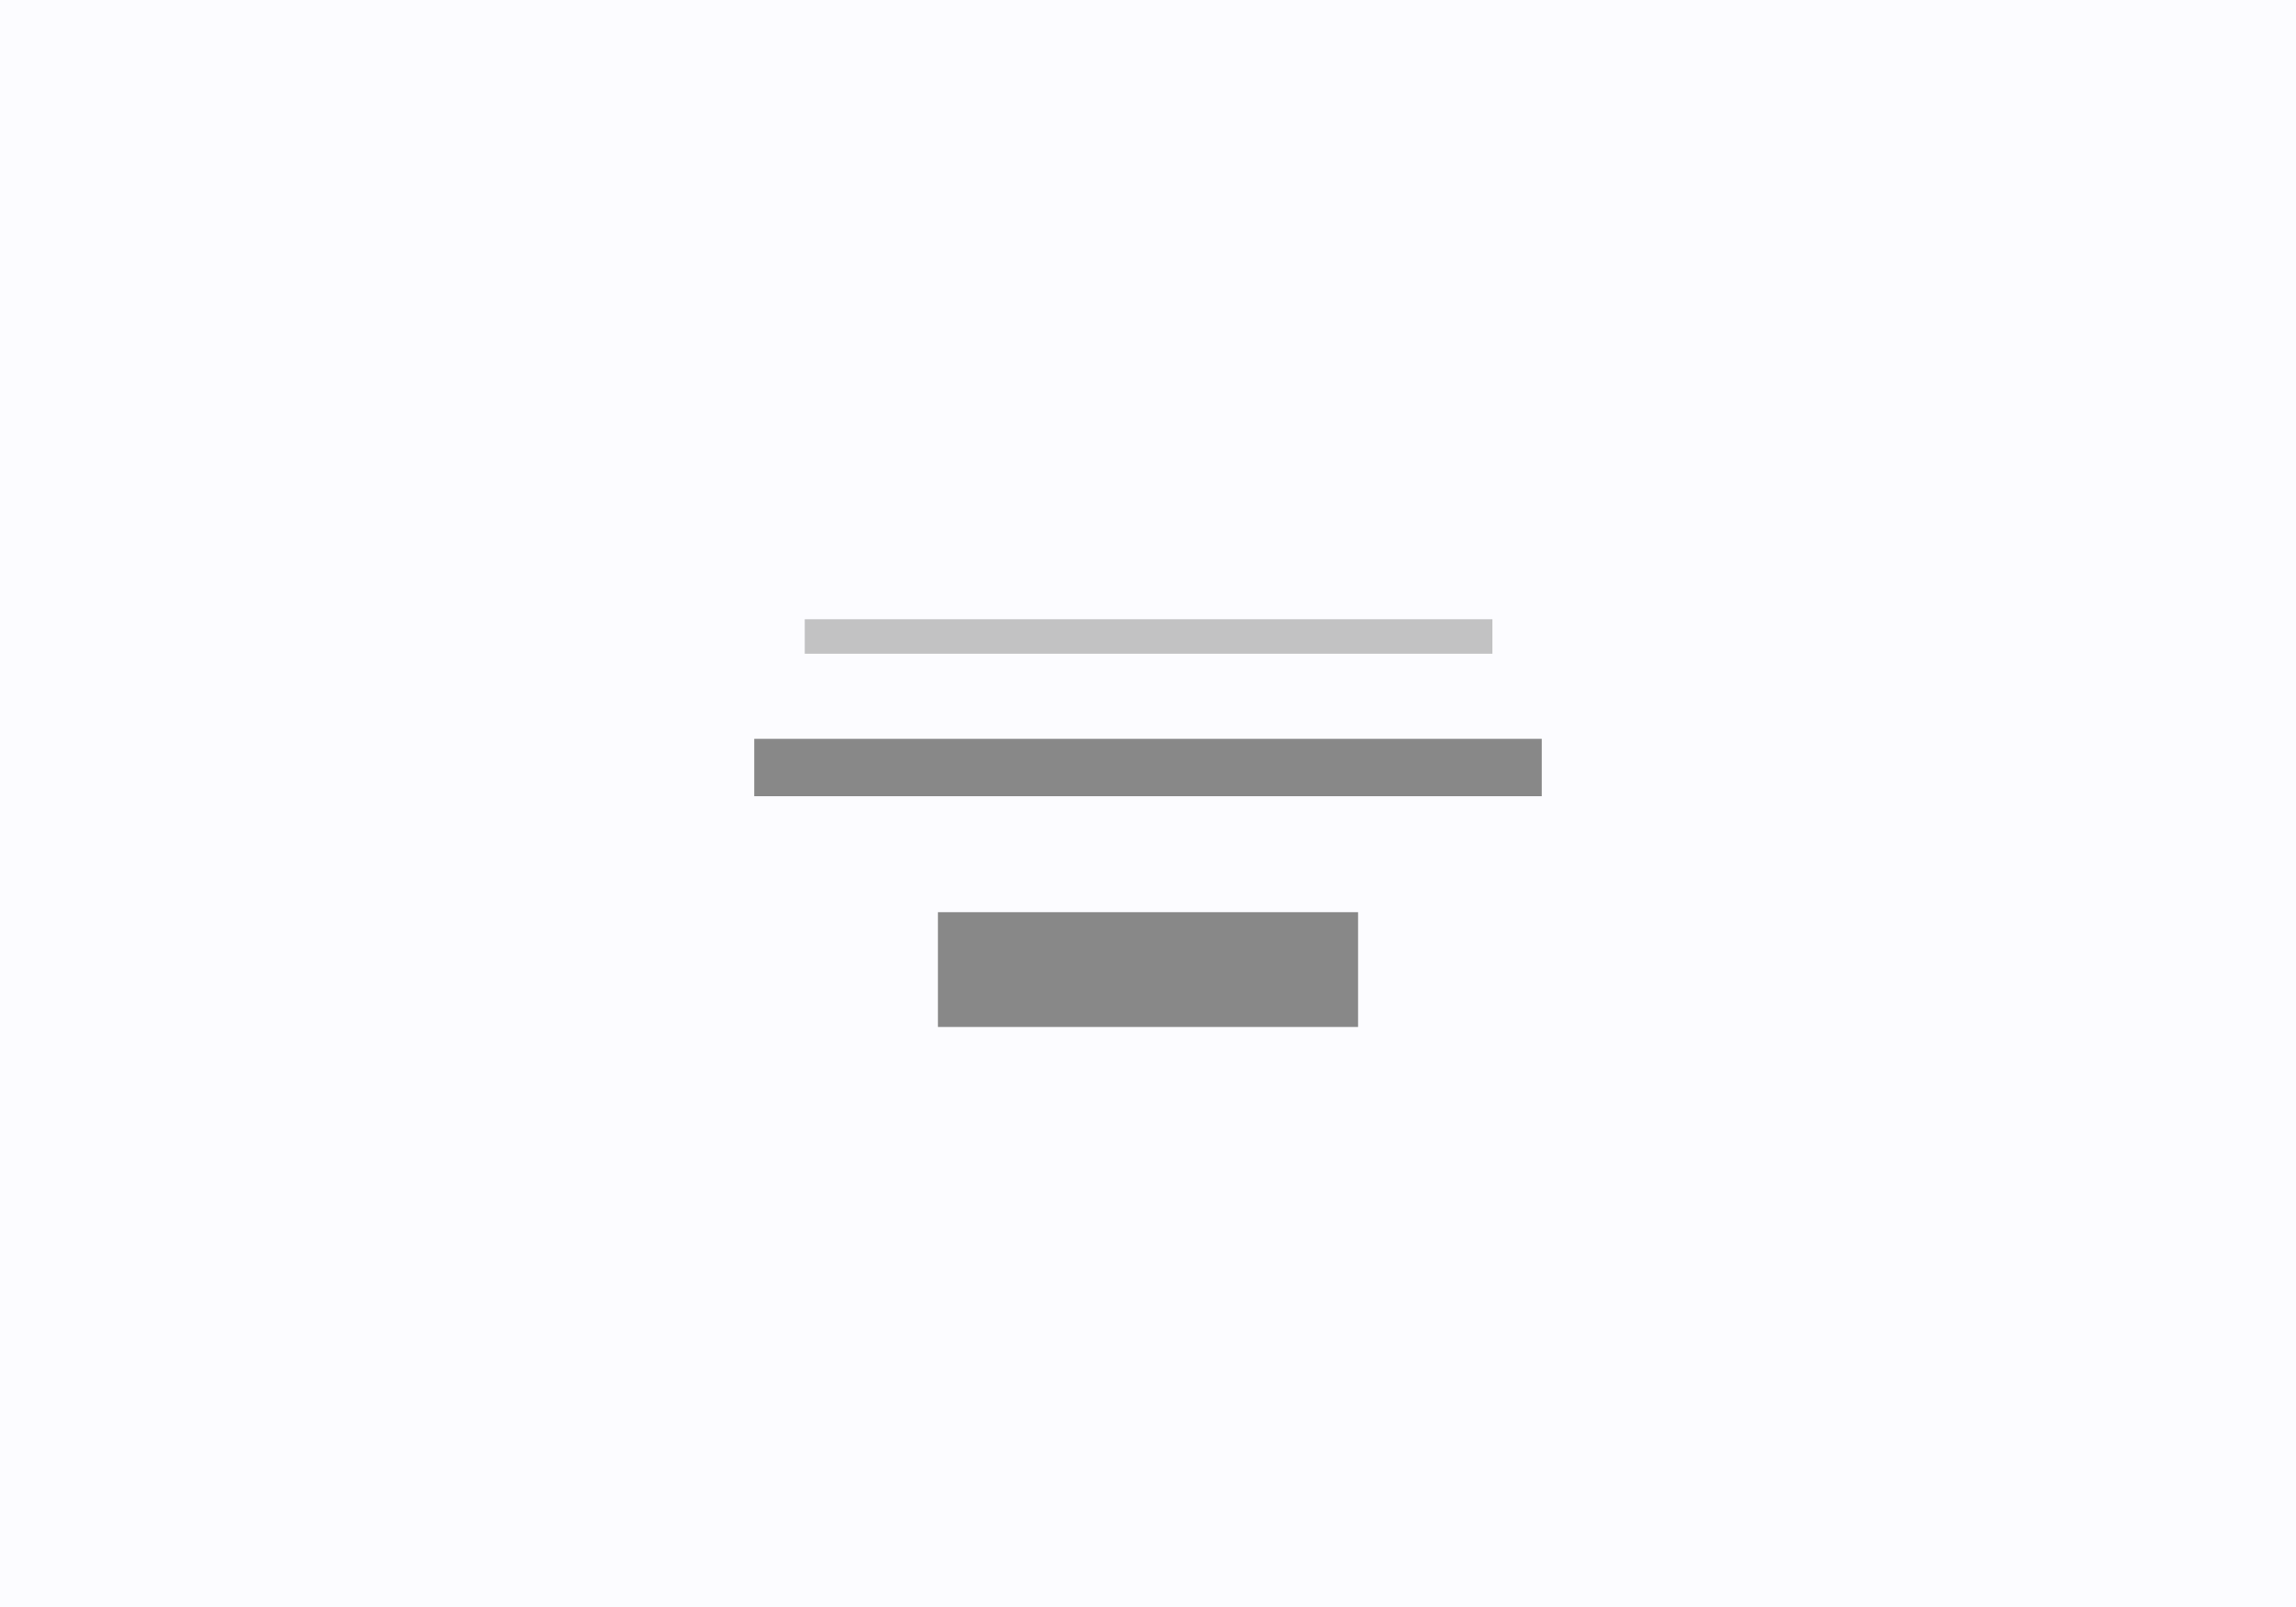 <svg xmlns="http://www.w3.org/2000/svg" width="1000" height="700" viewBox="0 0 1000 700"><rect x="0" y="0" width="1000" height="700" fill="#333333" stroke="none"/><defs><clipPath id="a"><path d="M0 0h1000v700H0z"/></clipPath></defs><g clip-path="url(#a)" data-name="Advertisement Banner Style 7"><path fill="#fcfcff" d="M0 0h1000v700H0z"/><path fill="none" stroke="rgba(136,136,136,0.5)" stroke-width="15" d="M350.5 277.246H650" data-name="Line 6"/><path fill="none" stroke="#888" stroke-width="25" d="M328.5 334.336h343" data-name="Line 8"/><path fill="none" stroke="#888" stroke-width="50" d="M408.5 422.336h183" data-name="Line 11"/></g></svg>